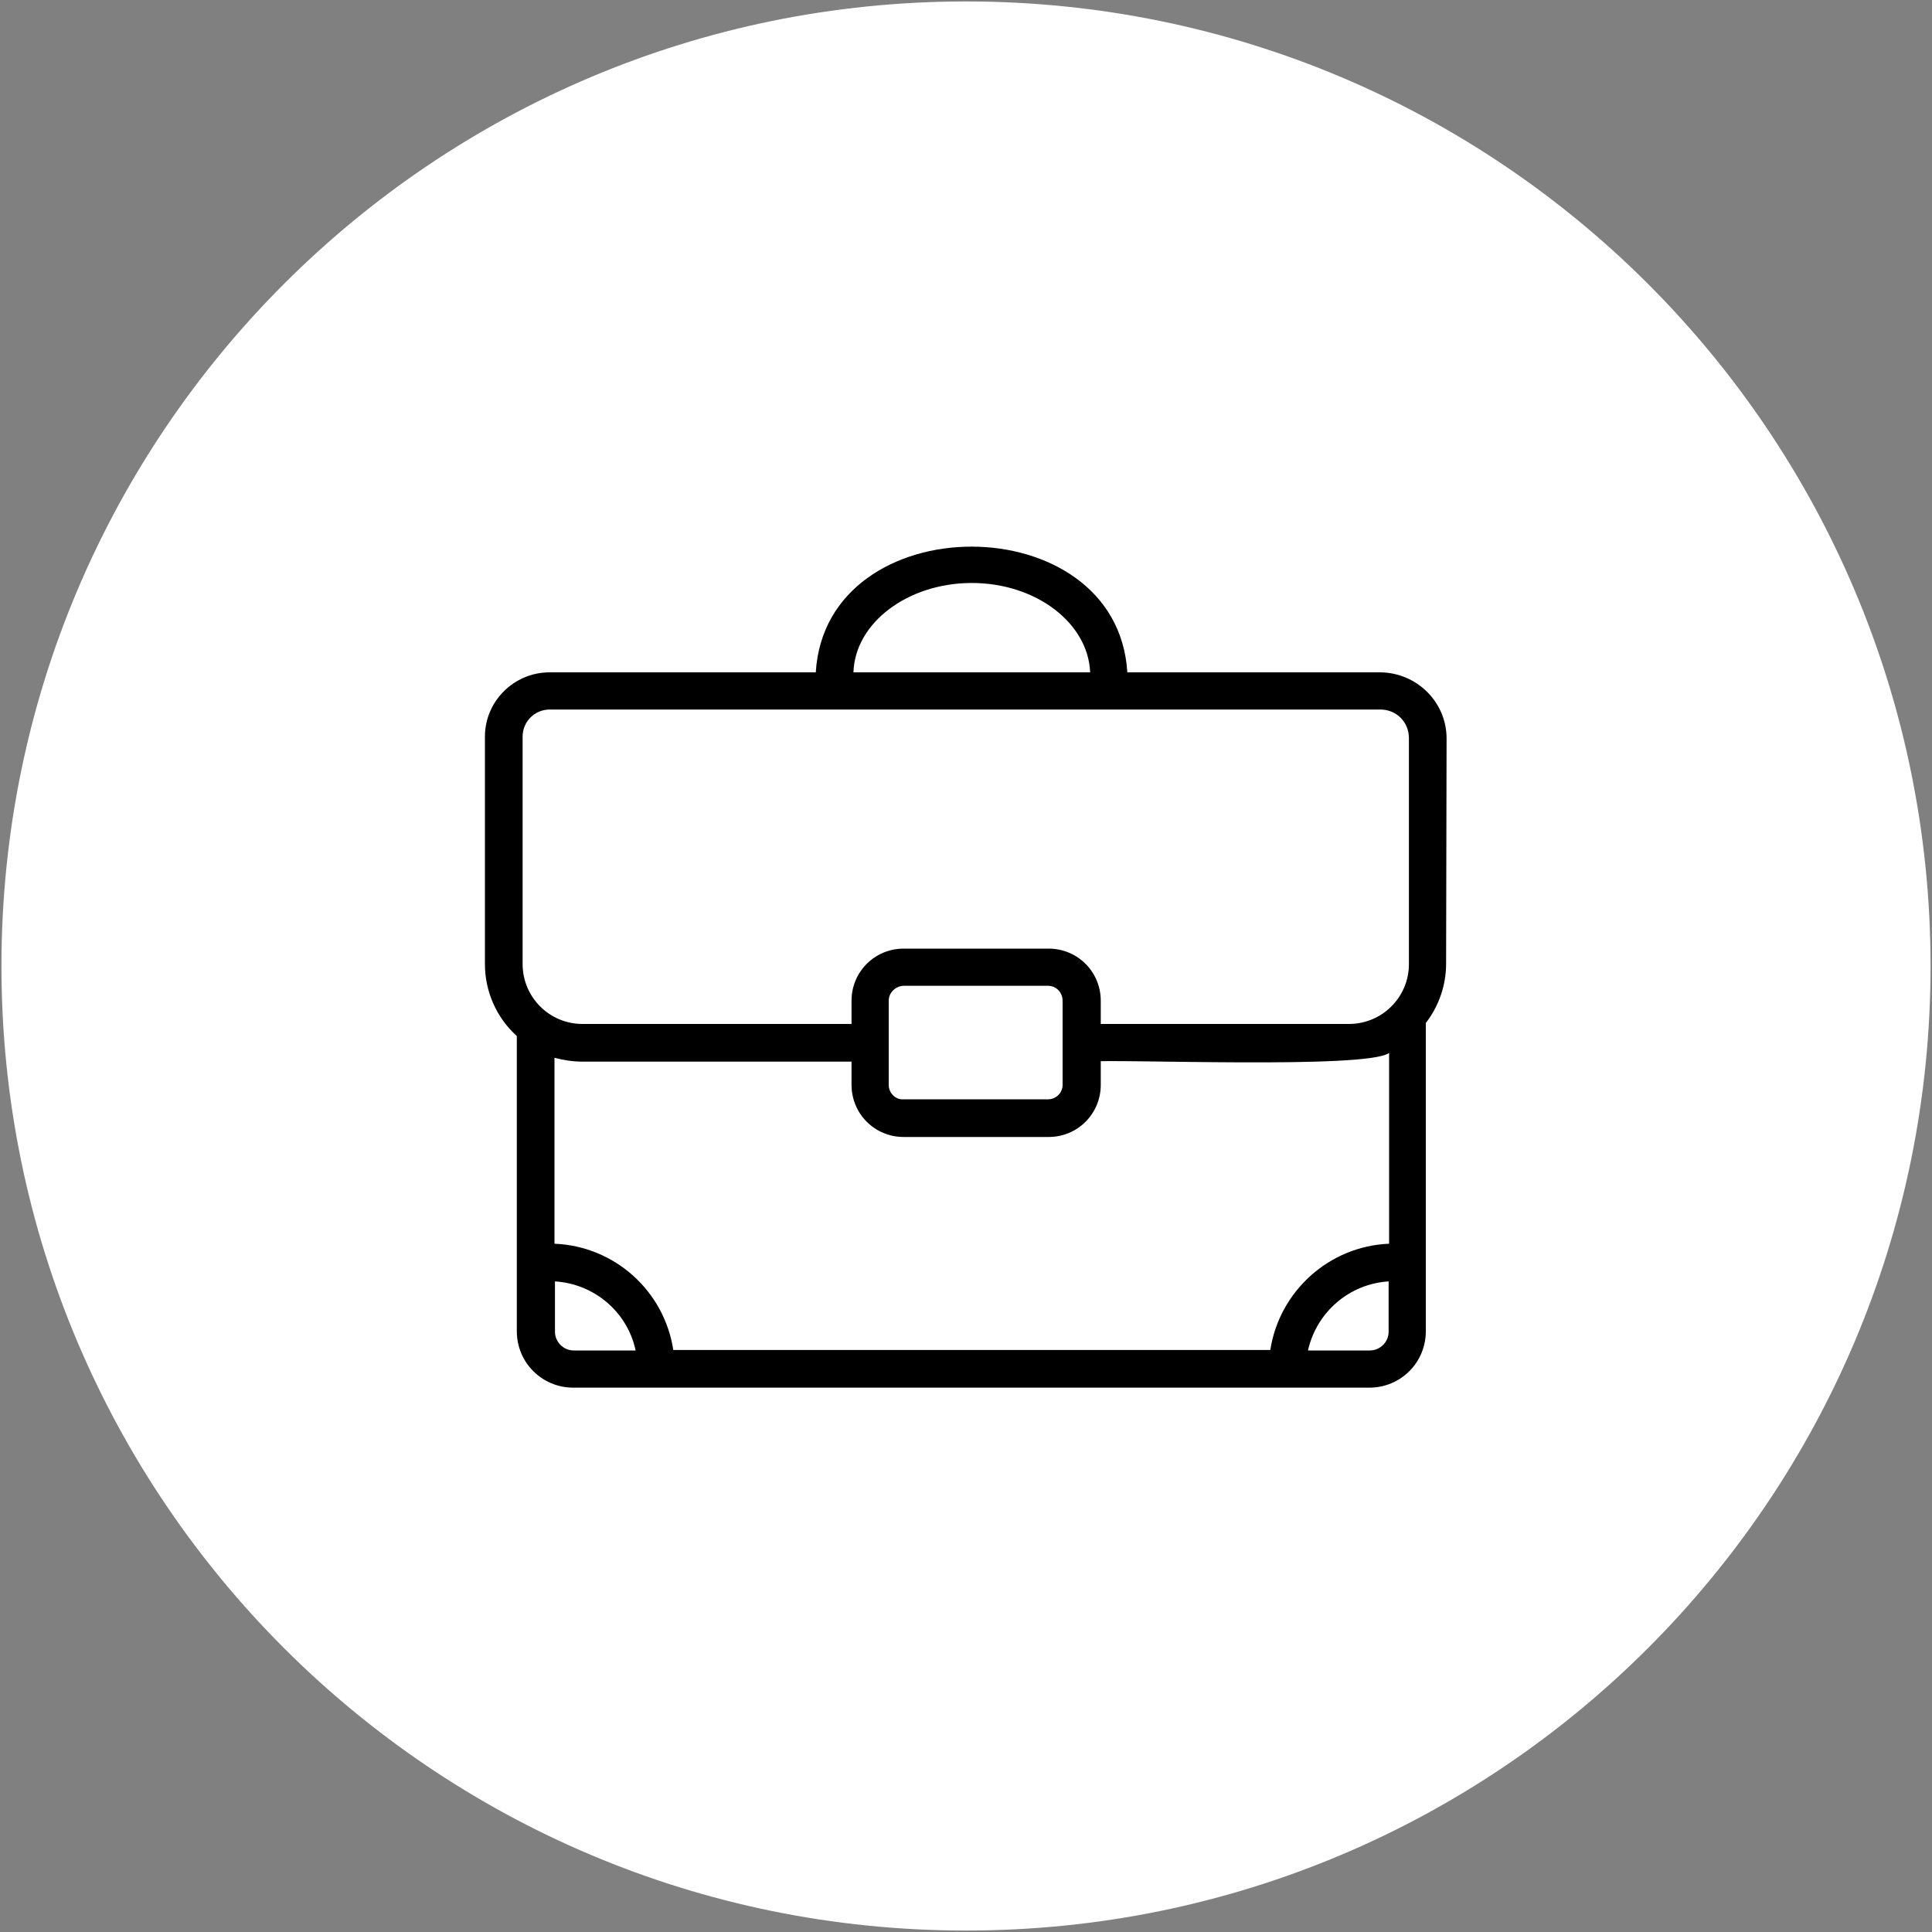 <?xml version="1.0" encoding="utf-8"?>
<!-- Generator: Adobe Illustrator 27.7.0, SVG Export Plug-In . SVG Version: 6.00 Build 0)  -->
<svg version="1.1" id="Capa_1" xmlns="http://www.w3.org/2000/svg" xmlns:xlink="http://www.w3.org/1999/xlink" x="0px" y="0px"
	 viewBox="0 0 400 400" style="enable-background:new 0 0 400 400;" xml:space="preserve">
<rect x="0" y="0" width="400" height="400" fill="#808080" stroke="none"/>
<style type="text/css">
	.st0{fill:#FFFFFF;}
</style>
<g>
	<path class="st0" d="M200,399.7L200,399.7C89.7,399.7,0.3,310.3,0.3,200l0,0C0.3,89.7,89.7,0.3,200,0.3l0,0
		c110.3,0,199.7,89.4,199.7,199.7l0,0C399.7,310.3,310.3,399.7,200,399.7z"/>
</g>
<g>
	<path d="M299.5,152.9c0-7.5-6.1-13.6-13.7-13.7h-52.4c-2.1-34.7-62.4-34.7-64.5,0h-55.1c-7.4,0-13.4,6-13.4,13.3v47.1
		c0,5.7,2.4,11.1,6.6,14.9v61.1c0,6.5,5.2,11.7,11.7,11.7h164.8c6.5,0,11.7-5.2,11.7-11.7v-63.8c2.7-3.5,4.2-7.8,4.2-12.3
		L299.5,152.9z M201.2,120.7c13.3,0,24.1,8.3,24.5,18.5h-49C177,129,187.9,120.7,201.2,120.7z M120.6,219.8h55.7v4.8
		c0,6,4.8,10.8,10.8,10.8h30c6,0,10.8-4.8,10.8-10.8v-17.4c0-6-4.8-10.8-10.8-10.8h-30c-6,0-10.8,4.8-10.8,10.8v4.8h-55.7
		c-6.9,0-12.4-5.6-12.4-12.4v-47.1c0-3.1,2.5-5.6,5.6-5.6c28.9,0,86.7,0,115.5,0h56.5c3.3,0,5.9,2.6,5.9,5.9v46.8
		c0,6.9-5.6,12.4-12.4,12.4h-53.9c-2.1,0-3.9,1.7-3.9,3.9c0,2.1,1.7,3.9,3.9,3.9c5.9-0.6,57.6,1.6,62.2-1.8v39.5
		c-12.4,0.5-22.7,9.8-24.6,22H139.4c-1.9-12.3-12.2-21.5-24.6-22V219C116.7,219.5,118.6,219.8,120.6,219.8z M184,224.6v-17.4
		c0-1.7,1.4-3,3-3.1h30c1.7,0,3,1.4,3,3.1v17.4c0,1.7-1.4,3-3,3h-30C185.4,227.7,184,226.3,184,224.6z M118.8,279.6
		c-2.2,0-3.9-1.8-3.9-3.9v-10.4c8.1,0.5,15,6.3,16.7,14.3H118.8z M287.5,275.7c0,2.2-1.8,3.9-3.9,3.9h-12.8
		c1.8-8,8.6-13.8,16.7-14.3V275.7z"/>
</g>
</svg>
